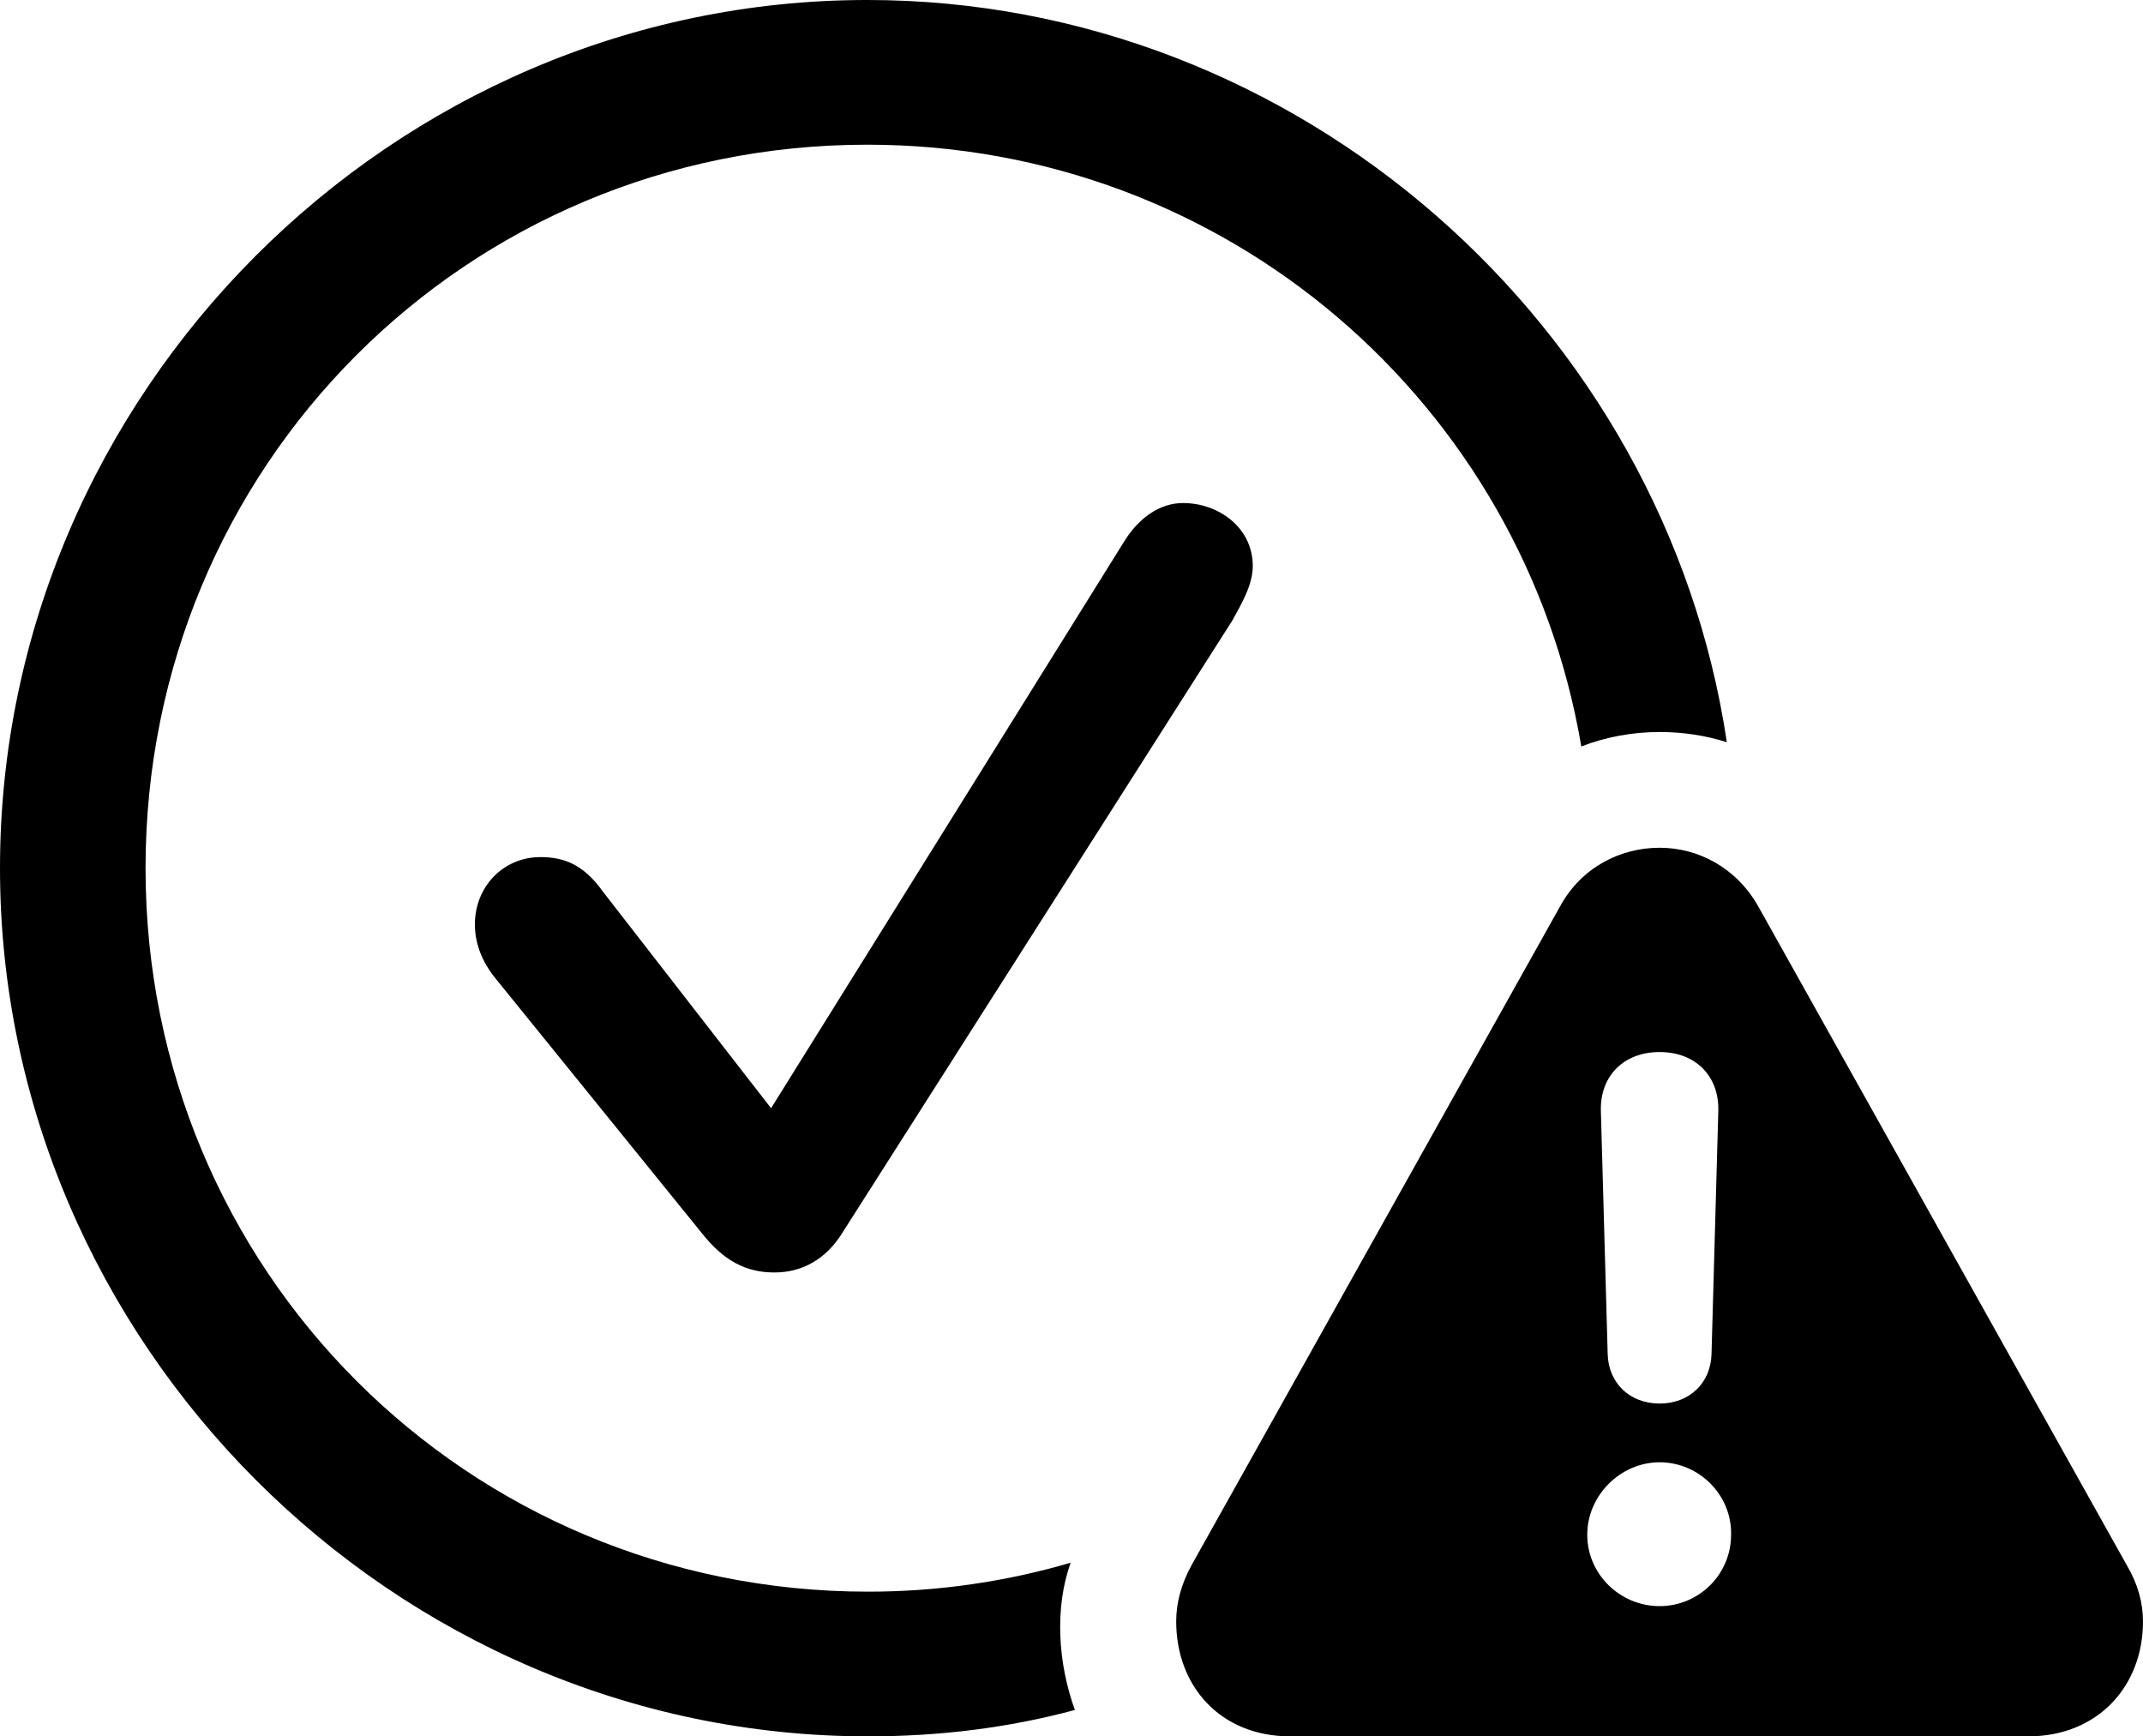 <?xml version="1.0" encoding="UTF-8" standalone="no"?>
<svg xmlns="http://www.w3.org/2000/svg"
     width="1229.492" height="996.094"
     viewBox="0 0 1229.492 996.094"
     fill="currentColor">
  <path d="M498.048 996.096C539.058 996.096 578.618 991.216 616.698 980.956C606.938 954.106 604.978 922.366 614.258 896.486C577.638 907.226 538.578 913.086 498.048 913.086C267.578 913.086 83.498 728.516 83.498 498.046C83.498 267.576 267.088 83.006 497.558 83.006C704.098 83.006 874.028 231.936 907.228 428.226C920.898 422.856 936.528 419.926 952.148 419.926C965.328 419.926 978.518 421.876 990.728 425.786C955.078 187.016 745.118 -0.004 497.558 -0.004C225.098 -0.004 -0.002 225.586 -0.002 498.046C-0.002 770.016 225.588 996.096 498.048 996.096ZM444.338 729.976C460.448 729.976 474.118 722.166 483.398 707.036L707.028 355.956C712.398 346.196 718.748 335.446 718.748 324.706C718.748 302.736 699.218 288.576 678.708 288.576C666.018 288.576 653.808 296.386 645.018 310.546L442.388 635.746L345.708 511.226C334.478 495.606 323.238 491.696 310.058 491.696C288.578 491.696 272.458 508.786 272.458 530.276C272.458 541.016 276.368 551.266 283.688 560.546L402.348 707.036C415.038 723.146 427.738 729.976 444.338 729.976ZM740.238 996.096H1163.578C1203.618 996.096 1229.488 967.286 1229.488 930.176C1229.488 919.436 1226.558 908.696 1220.218 897.946L1008.788 520.016C996.098 497.556 974.118 486.326 952.148 486.326C929.688 486.326 907.228 497.556 895.018 520.016L683.598 897.946C677.738 908.696 674.808 919.436 674.808 930.176C674.808 967.286 700.198 996.096 740.238 996.096ZM952.148 805.176C935.058 805.176 922.848 793.456 922.368 776.856L918.458 637.206C917.968 617.186 931.638 603.516 952.148 603.516C972.658 603.516 986.328 617.186 985.838 637.206L981.938 776.856C981.448 793.456 969.238 805.176 952.148 805.176ZM952.148 921.386C929.688 921.386 910.648 903.316 910.648 880.376C910.648 857.906 929.688 838.866 952.148 838.866C975.098 838.866 993.648 857.906 993.168 880.376C993.168 903.316 974.608 921.386 952.148 921.386Z"/>
</svg>